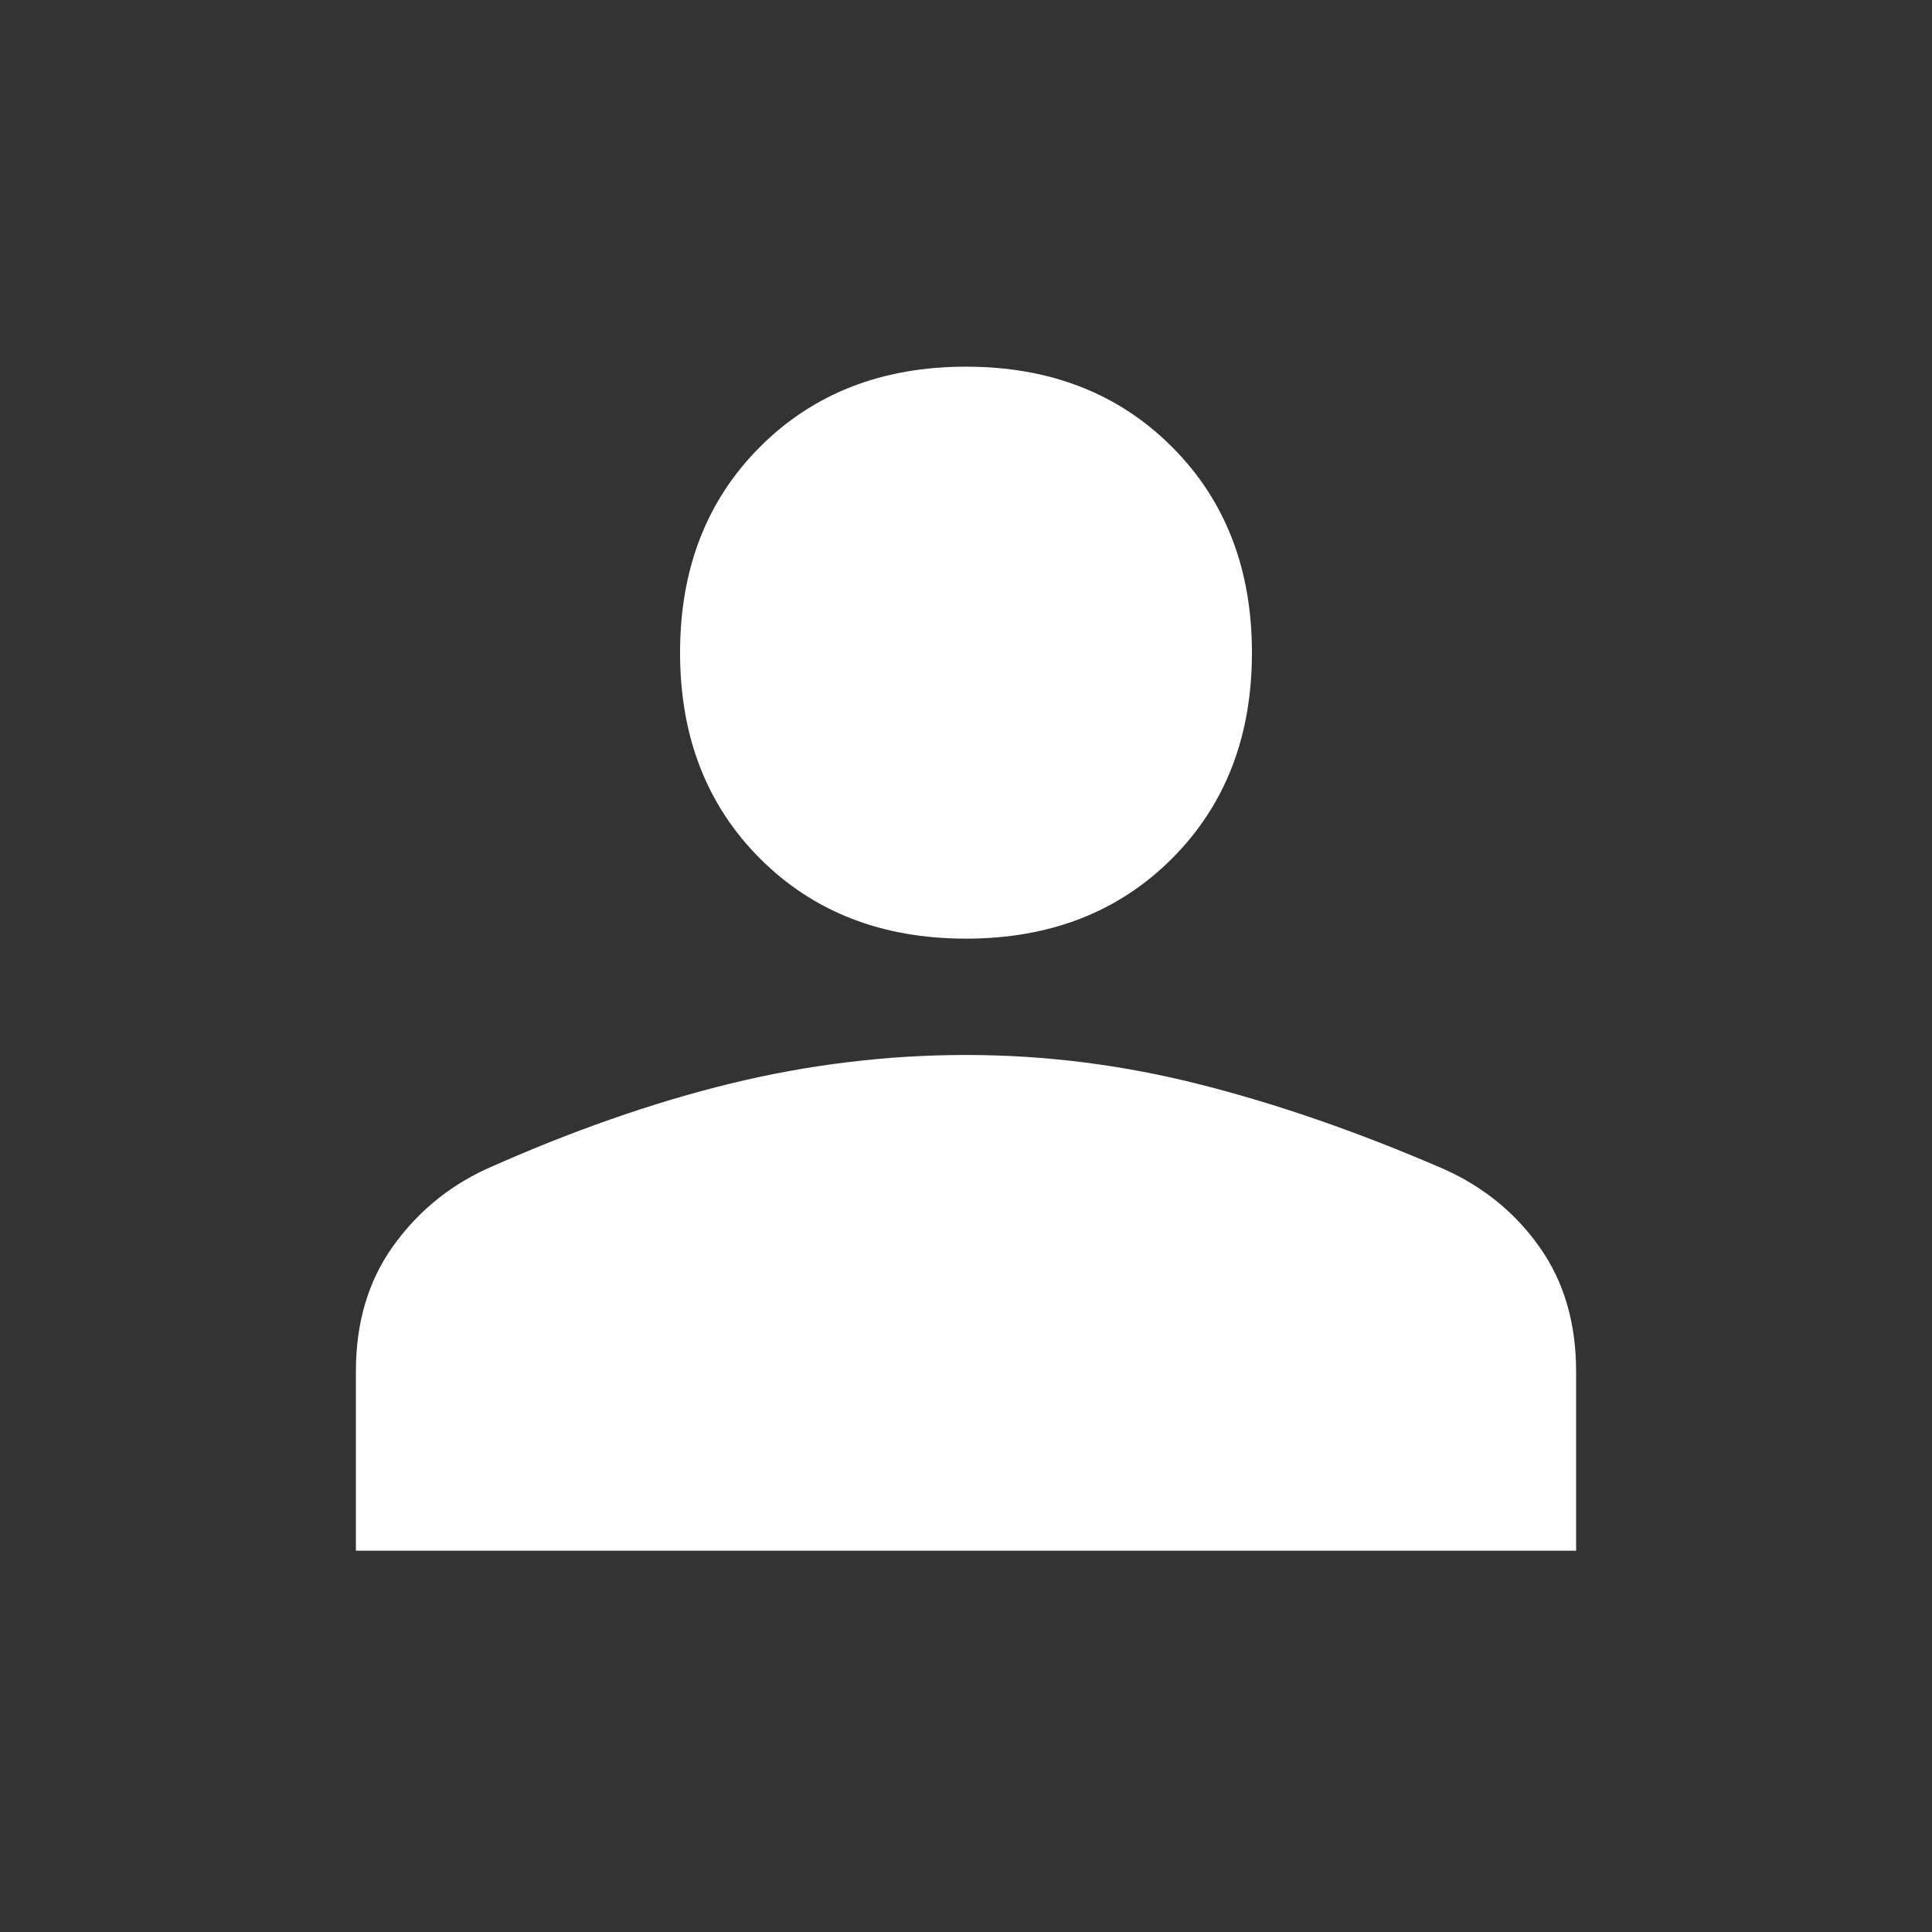 <svg width="19" height="19" viewBox="0 0 19 19" fill="none" xmlns="http://www.w3.org/2000/svg">
<rect x="0" y="0" width="19" height="19" fill="#333333" stroke="none"/>
<path d="M9.5 9.231C8.675 9.231 8 8.969 7.475 8.444C6.95 7.919 6.688 7.244 6.688 6.419C6.688 5.594 6.95 4.919 7.475 4.394C8 3.869 8.675 3.606 9.5 3.606C10.325 3.606 11 3.869 11.525 4.394C12.05 4.919 12.312 5.594 12.312 6.419C12.312 7.244 12.05 7.919 11.525 8.444C11 8.969 10.325 9.231 9.5 9.231ZM3.5 15.25V13.487C3.5 13.012 3.619 12.606 3.856 12.269C4.094 11.931 4.4 11.675 4.775 11.5C5.612 11.125 6.416 10.844 7.184 10.656C7.953 10.469 8.725 10.375 9.5 10.375C10.275 10.375 11.044 10.472 11.806 10.666C12.569 10.859 13.369 11.137 14.206 11.5C14.594 11.675 14.906 11.931 15.144 12.269C15.381 12.606 15.5 13.012 15.5 13.487V15.25H3.5Z" fill="white"/>
</svg>
